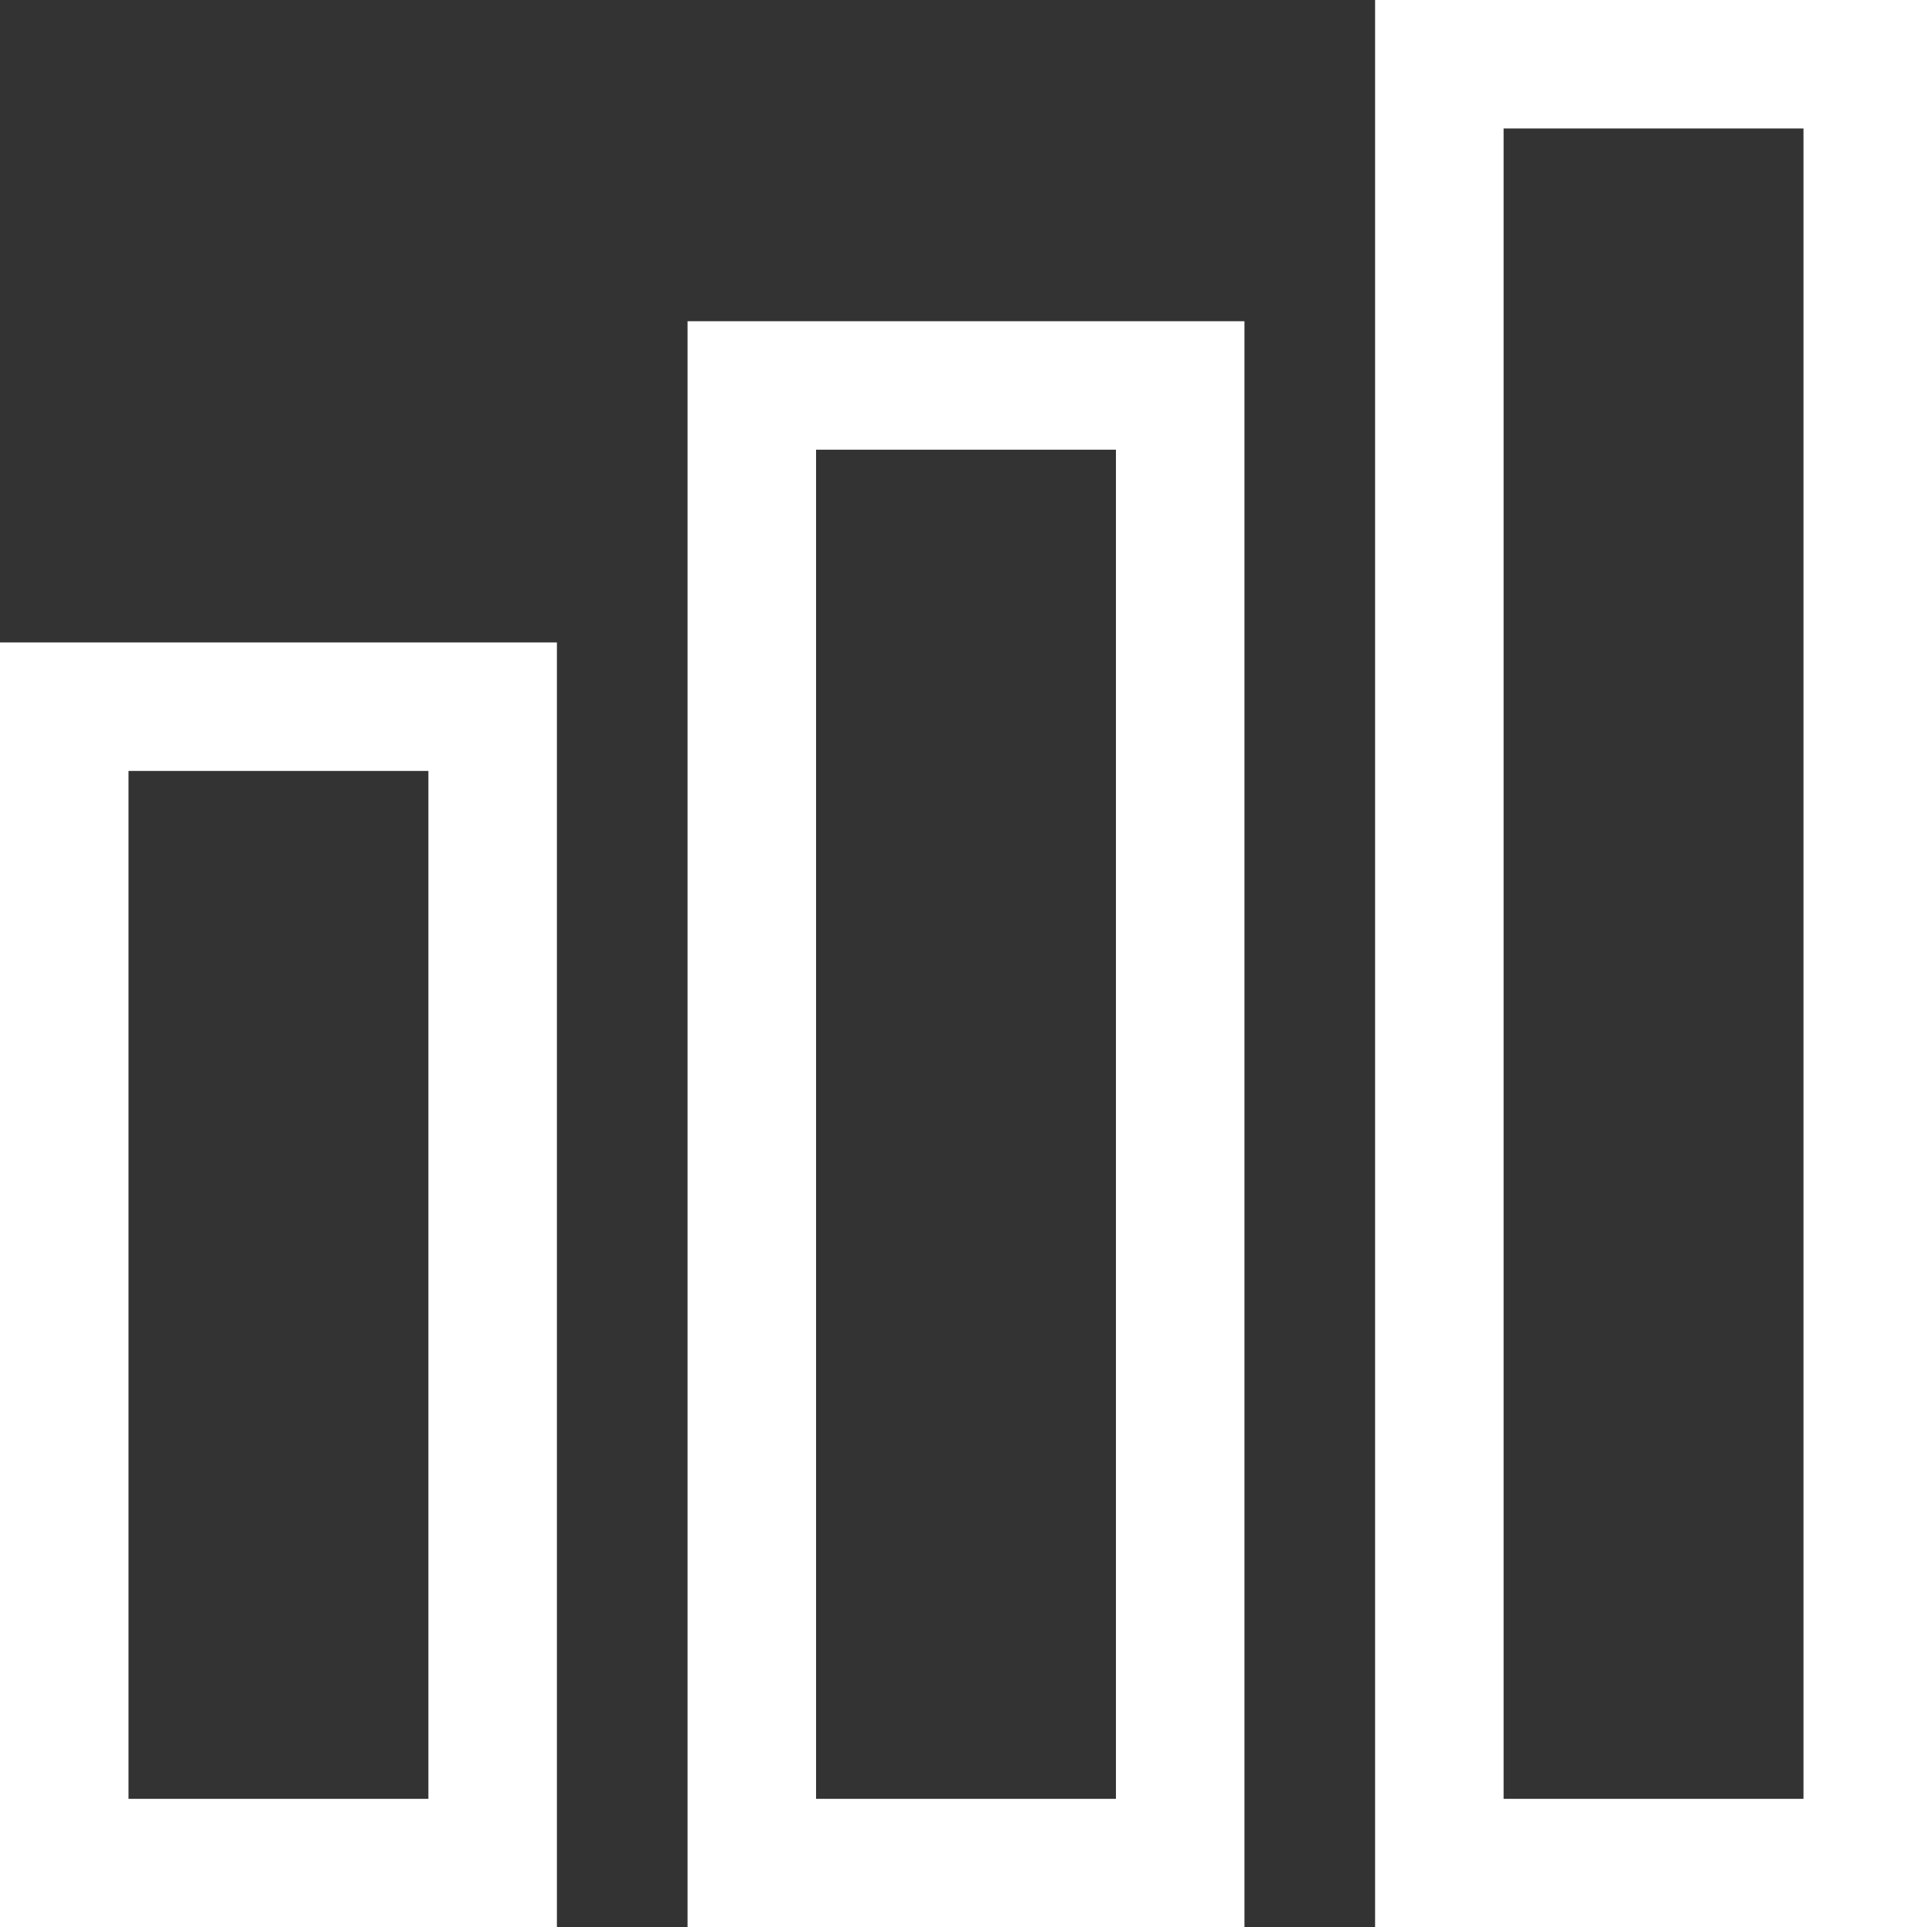 <svg id="Group_190" data-name="Group 190" xmlns="http://www.w3.org/2000/svg" width="30.067" height="30" viewBox="0 0 30.067 30">
  <rect x="0" y="0" width="30.067" height="30" fill="#333333" stroke="none"/>
  <g id="Rectangle_46" data-name="Rectangle 46" transform="translate(0 10)" fill="none" stroke="#fff" stroke-width="2">
    <rect width="8.667" height="20" stroke="none"/>
    <rect x="1" y="1" width="6.667" height="18" fill="none"/>
  </g>
  <g id="Rectangle_47" data-name="Rectangle 47" transform="translate(10.7 5)" fill="none" stroke="#fff" stroke-width="2">
    <rect width="8.667" height="25" stroke="none"/>
    <rect x="1" y="1" width="6.667" height="23" fill="none"/>
  </g>
  <g id="Rectangle_48" data-name="Rectangle 48" transform="translate(21.4)" fill="none" stroke="#fff" stroke-width="2">
    <rect width="8.667" height="30" stroke="none"/>
    <rect x="1" y="1" width="6.667" height="28" fill="none"/>
  </g>
</svg>
